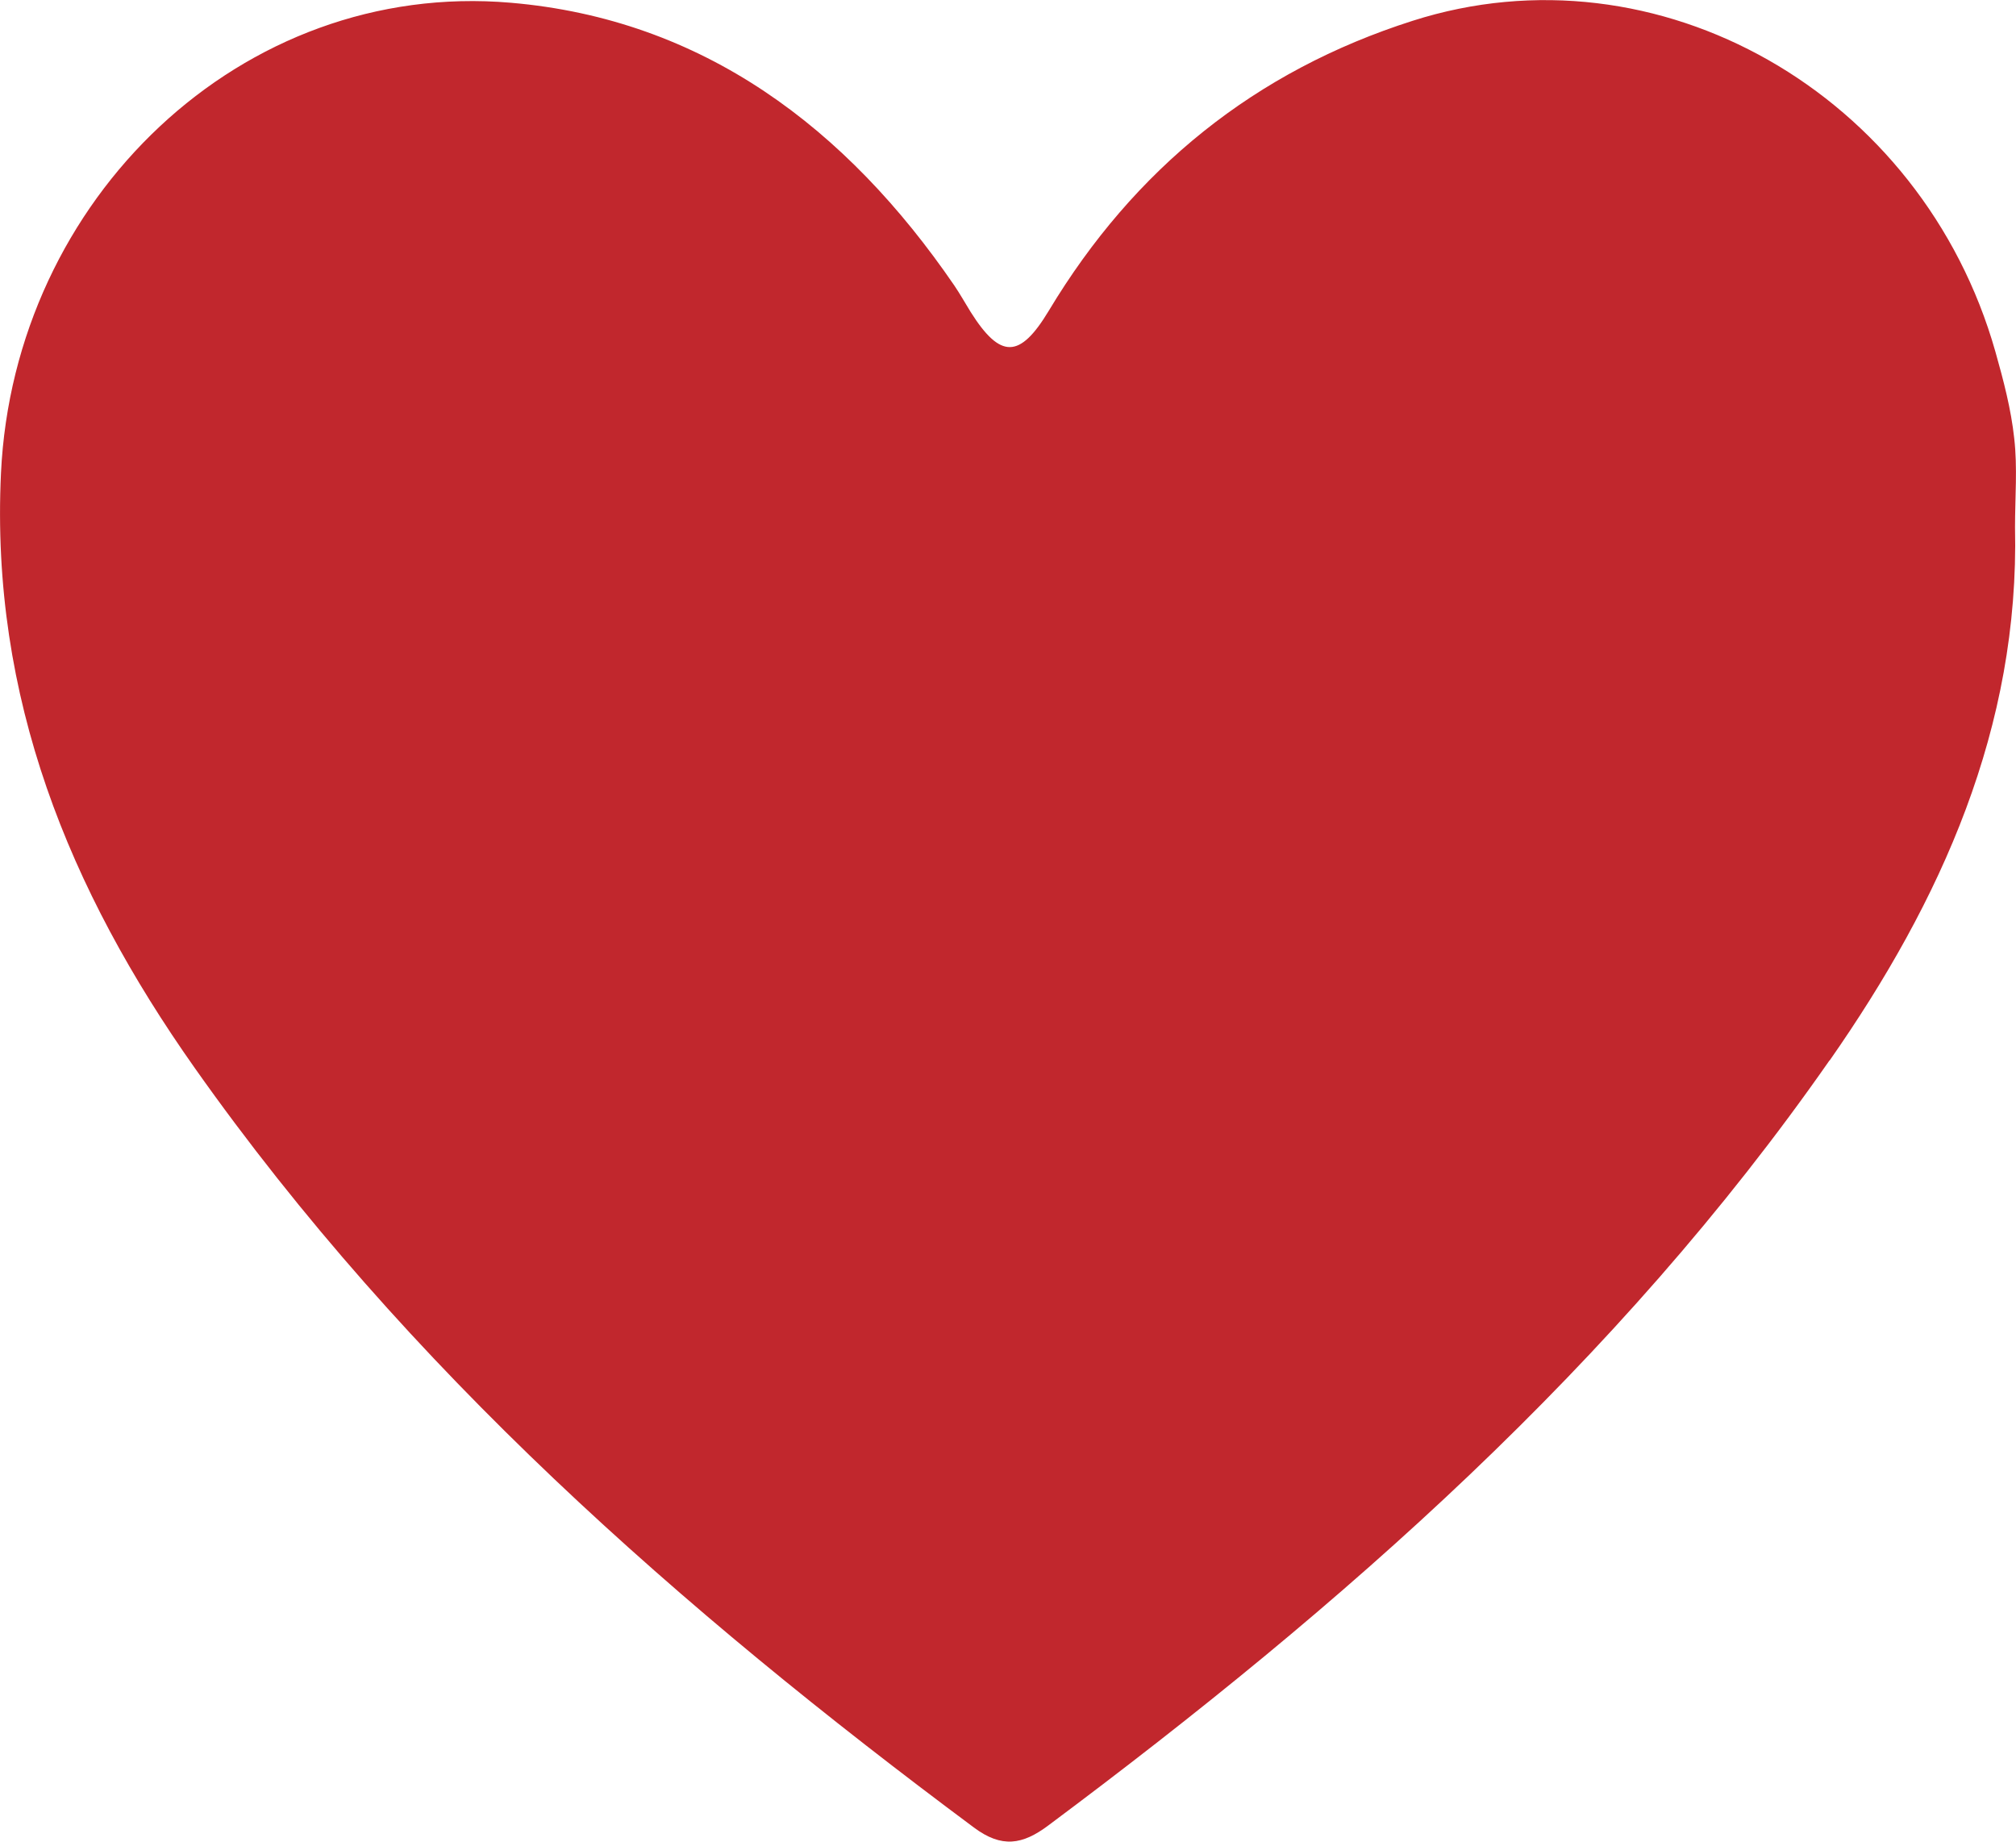 <?xml version="1.0" encoding="UTF-8"?><svg id="Capa_2" xmlns="http://www.w3.org/2000/svg" viewBox="0 0 102.78 93.88"><defs><style>.cls-1{fill:#c1272d;}</style></defs><g id="Capa_1-2"><path class="cls-1" d="m93.28,54.06c5.69-8.15,9.68-16.97,9.45-27.19,0-1.51.13-3.03-.04-4.52-.16-1.49-.55-2.97-.96-4.42-3.73-13.16-17.22-20.86-29.71-16.87-8.03,2.56-14.2,7.54-18.55,14.78-1.48,2.46-2.47,2.46-3.98.07-.28-.45-.54-.92-.84-1.36C43.16,6.53,35.85.98,26.04.14,12.31-1.04.71,10.15.05,24.12c-.54,11.43,3.47,21.24,9.87,30.31,10.84,15.36,24.76,27.59,39.73,38.73,1.42,1.06,2.48.88,3.79-.1,15.03-11.21,29.02-23.5,39.83-39Z"/></g></svg>